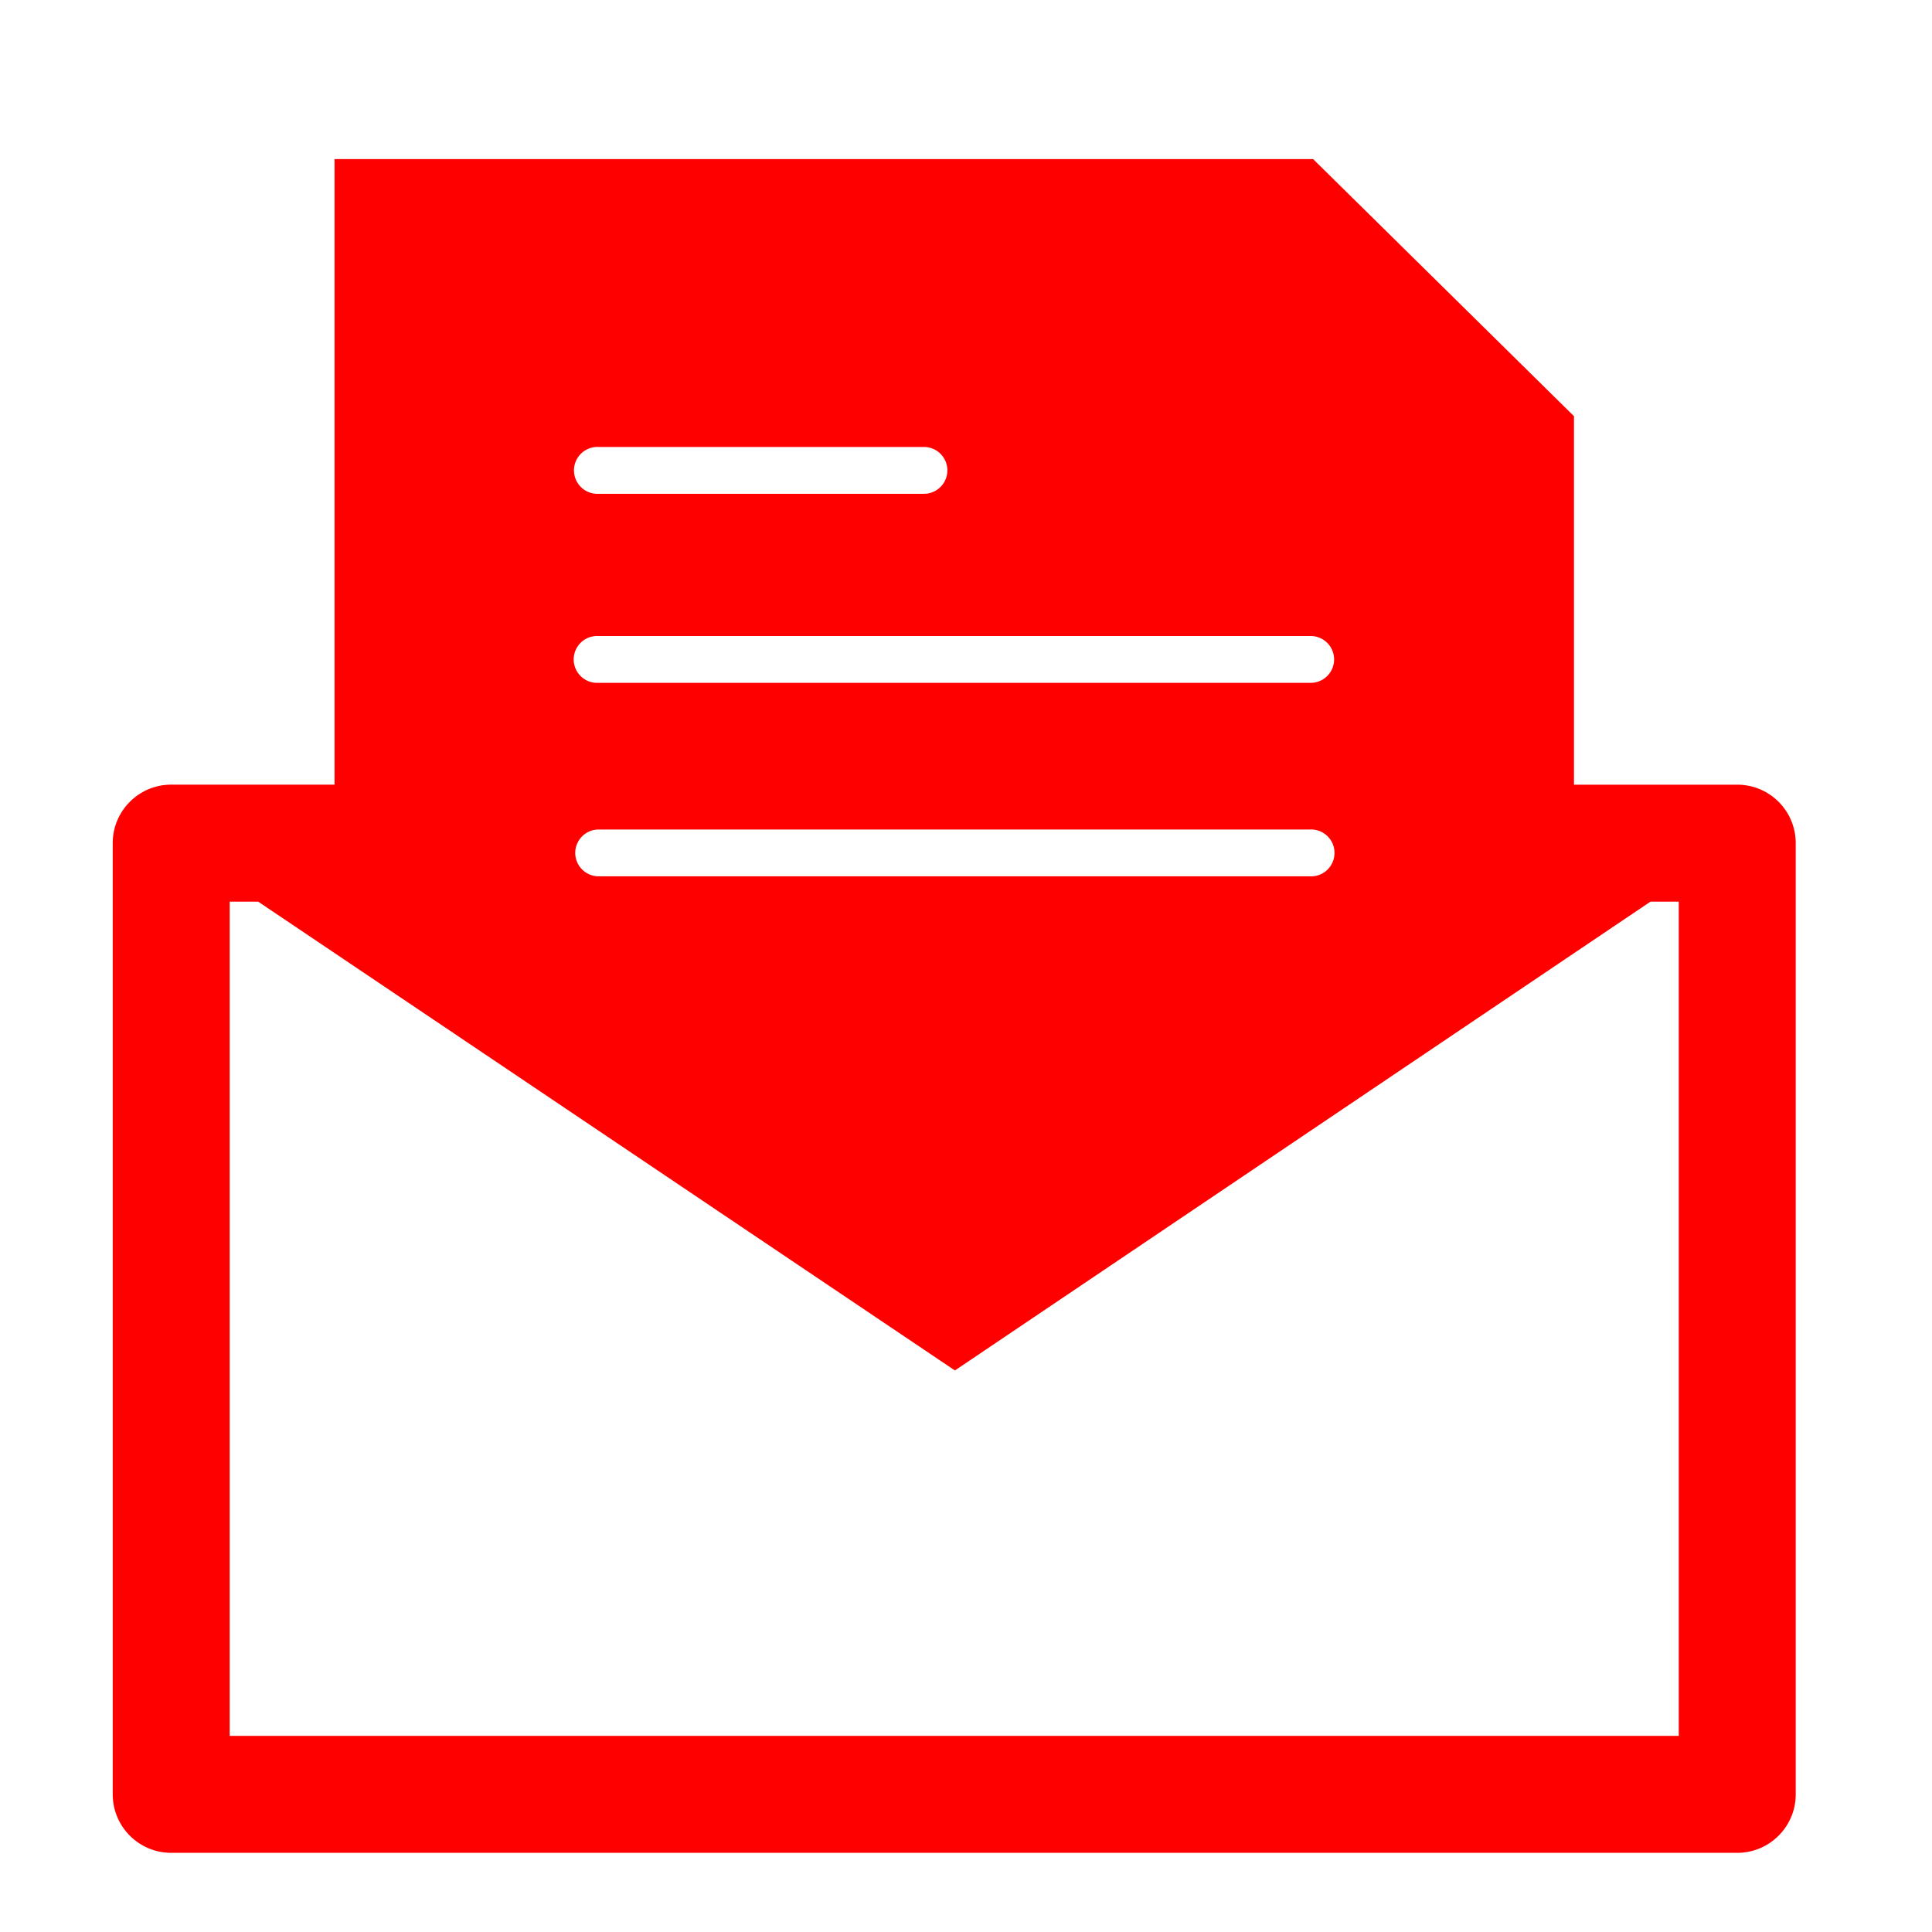 <svg viewBox="0 0 56.693 56.693" xmlns="http://www.w3.org/2000/svg" width="36" height="36">
  <path d="M50.979 23.026h-4.792V12.212l-7.655-7.544H9.817v18.357H5.024c-.948 0-1.716.769-1.716 1.717v27.911c0 .947.768 1.717 1.716 1.717h45.954c.948 0 1.716-.77 1.716-1.717v-27.91c0-.949-.767-1.717-1.715-1.717zm-33.411-9.91h9.545a.687.687 0 1 1 0 1.374h-9.545a.688.688 0 1 1 0-1.374zm0 5.548h20.867a.687.687 0 1 1 0 1.373H17.568a.688.688 0 1 1 0-1.373zm0 5.677h20.867a.688.688 0 1 1 0 1.374H17.568c-.379 0-.688-.308-.688-.687s.309-.687.688-.687zm31.695 26.596H6.74V26.458h.836l20.445 13.757 20.411-13.757h.83v24.479z" fill="#ff0000"/>
</svg>